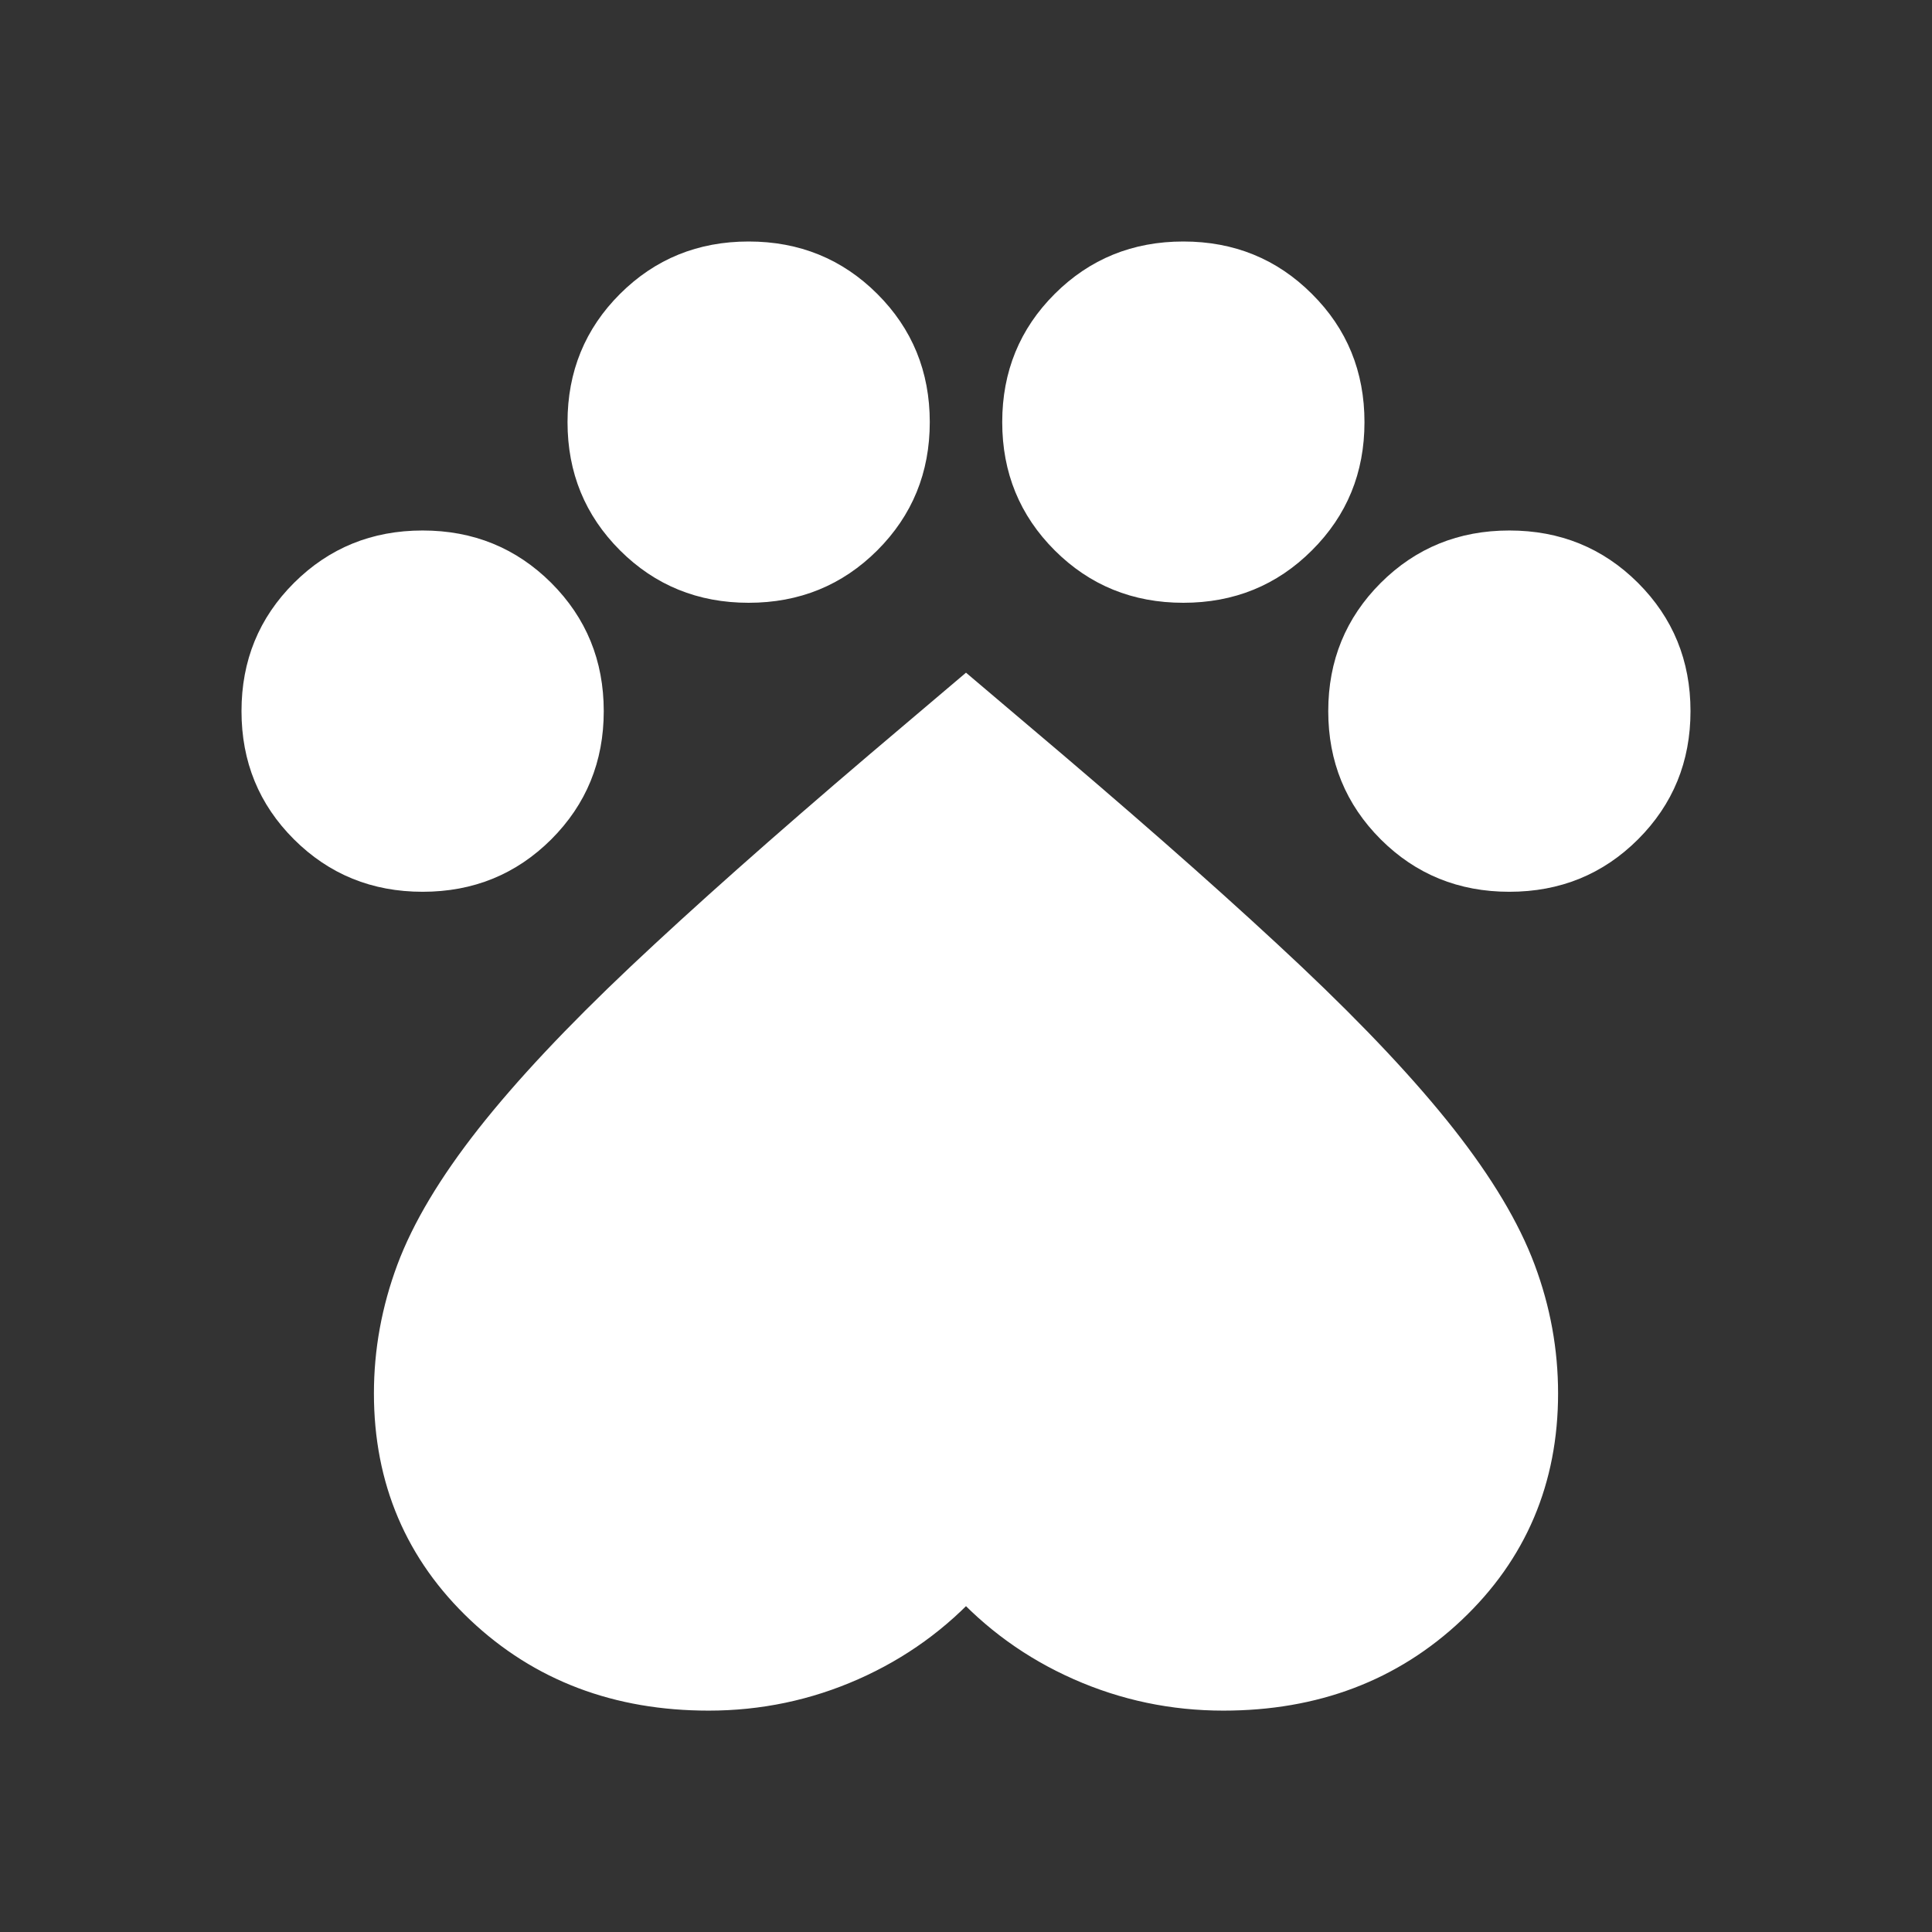 <svg width="24" height="24" viewBox="0 0 24 24" fill="none" xmlns="http://www.w3.org/2000/svg">
<rect x="0" y="0" width="24" height="24" fill="#333333" stroke="none"/>
<path d="M5.25 11.078C4.62 11.078 4.088 10.861 3.652 10.427C3.217 9.993 3 9.462 3 8.834C3 8.206 3.217 7.675 3.652 7.241C4.088 6.807 4.62 6.59 5.25 6.59C5.88 6.59 6.412 6.807 6.848 7.241C7.282 7.675 7.5 8.206 7.5 8.834C7.5 9.462 7.282 9.993 6.848 10.427C6.412 10.861 5.88 11.078 5.25 11.078ZM9.3 7.488C8.67 7.488 8.137 7.271 7.702 6.837C7.268 6.403 7.05 5.872 7.05 5.244C7.05 4.616 7.268 4.084 7.702 3.651C8.137 3.217 8.67 3 9.3 3C9.93 3 10.463 3.217 10.898 3.651C11.332 4.084 11.55 4.616 11.55 5.244C11.55 5.872 11.332 6.403 10.898 6.837C10.463 7.271 9.93 7.488 9.3 7.488ZM14.7 7.488C14.07 7.488 13.537 7.271 13.102 6.837C12.668 6.403 12.45 5.872 12.45 5.244C12.45 4.616 12.668 4.084 13.102 3.651C13.537 3.217 14.07 3 14.7 3C15.33 3 15.863 3.217 16.297 3.651C16.733 4.084 16.95 4.616 16.95 5.244C16.95 5.872 16.733 6.403 16.297 6.837C15.863 7.271 15.33 7.488 14.7 7.488ZM18.75 11.078C18.12 11.078 17.587 10.861 17.152 10.427C16.718 9.993 16.5 9.462 16.5 8.834C16.5 8.206 16.718 7.675 17.152 7.241C17.587 6.807 18.12 6.59 18.75 6.59C19.38 6.59 19.913 6.807 20.348 7.241C20.782 7.675 21 8.206 21 8.834C21 9.462 20.782 9.993 20.348 10.427C19.913 10.861 19.38 11.078 18.75 11.078Z" fill="white"/>
<path d="M12 8.684L13.03 9.557C14.226 10.575 15.215 11.453 15.997 12.191C16.778 12.929 17.4 13.592 17.862 14.179C18.324 14.767 18.646 15.306 18.83 15.799C19.014 16.291 19.105 16.794 19.105 17.309C19.105 18.36 18.732 19.238 17.986 19.943C17.24 20.648 16.311 21 15.197 21C14.582 21 13.995 20.877 13.439 20.631C12.882 20.385 12.403 20.038 12 19.591C11.597 20.038 11.118 20.385 10.561 20.631C10.005 20.877 9.418 21 8.803 21C7.689 21 6.76 20.648 6.014 19.943C5.268 19.238 4.895 18.36 4.895 17.309C4.895 16.794 4.987 16.291 5.17 15.799C5.354 15.306 5.676 14.767 6.138 14.179C6.6 13.592 7.222 12.929 8.003 12.191C8.785 11.453 9.774 10.575 10.97 9.557L12 8.684Z" fill="white" stroke="white" stroke-width="0.5"/>
</svg>
